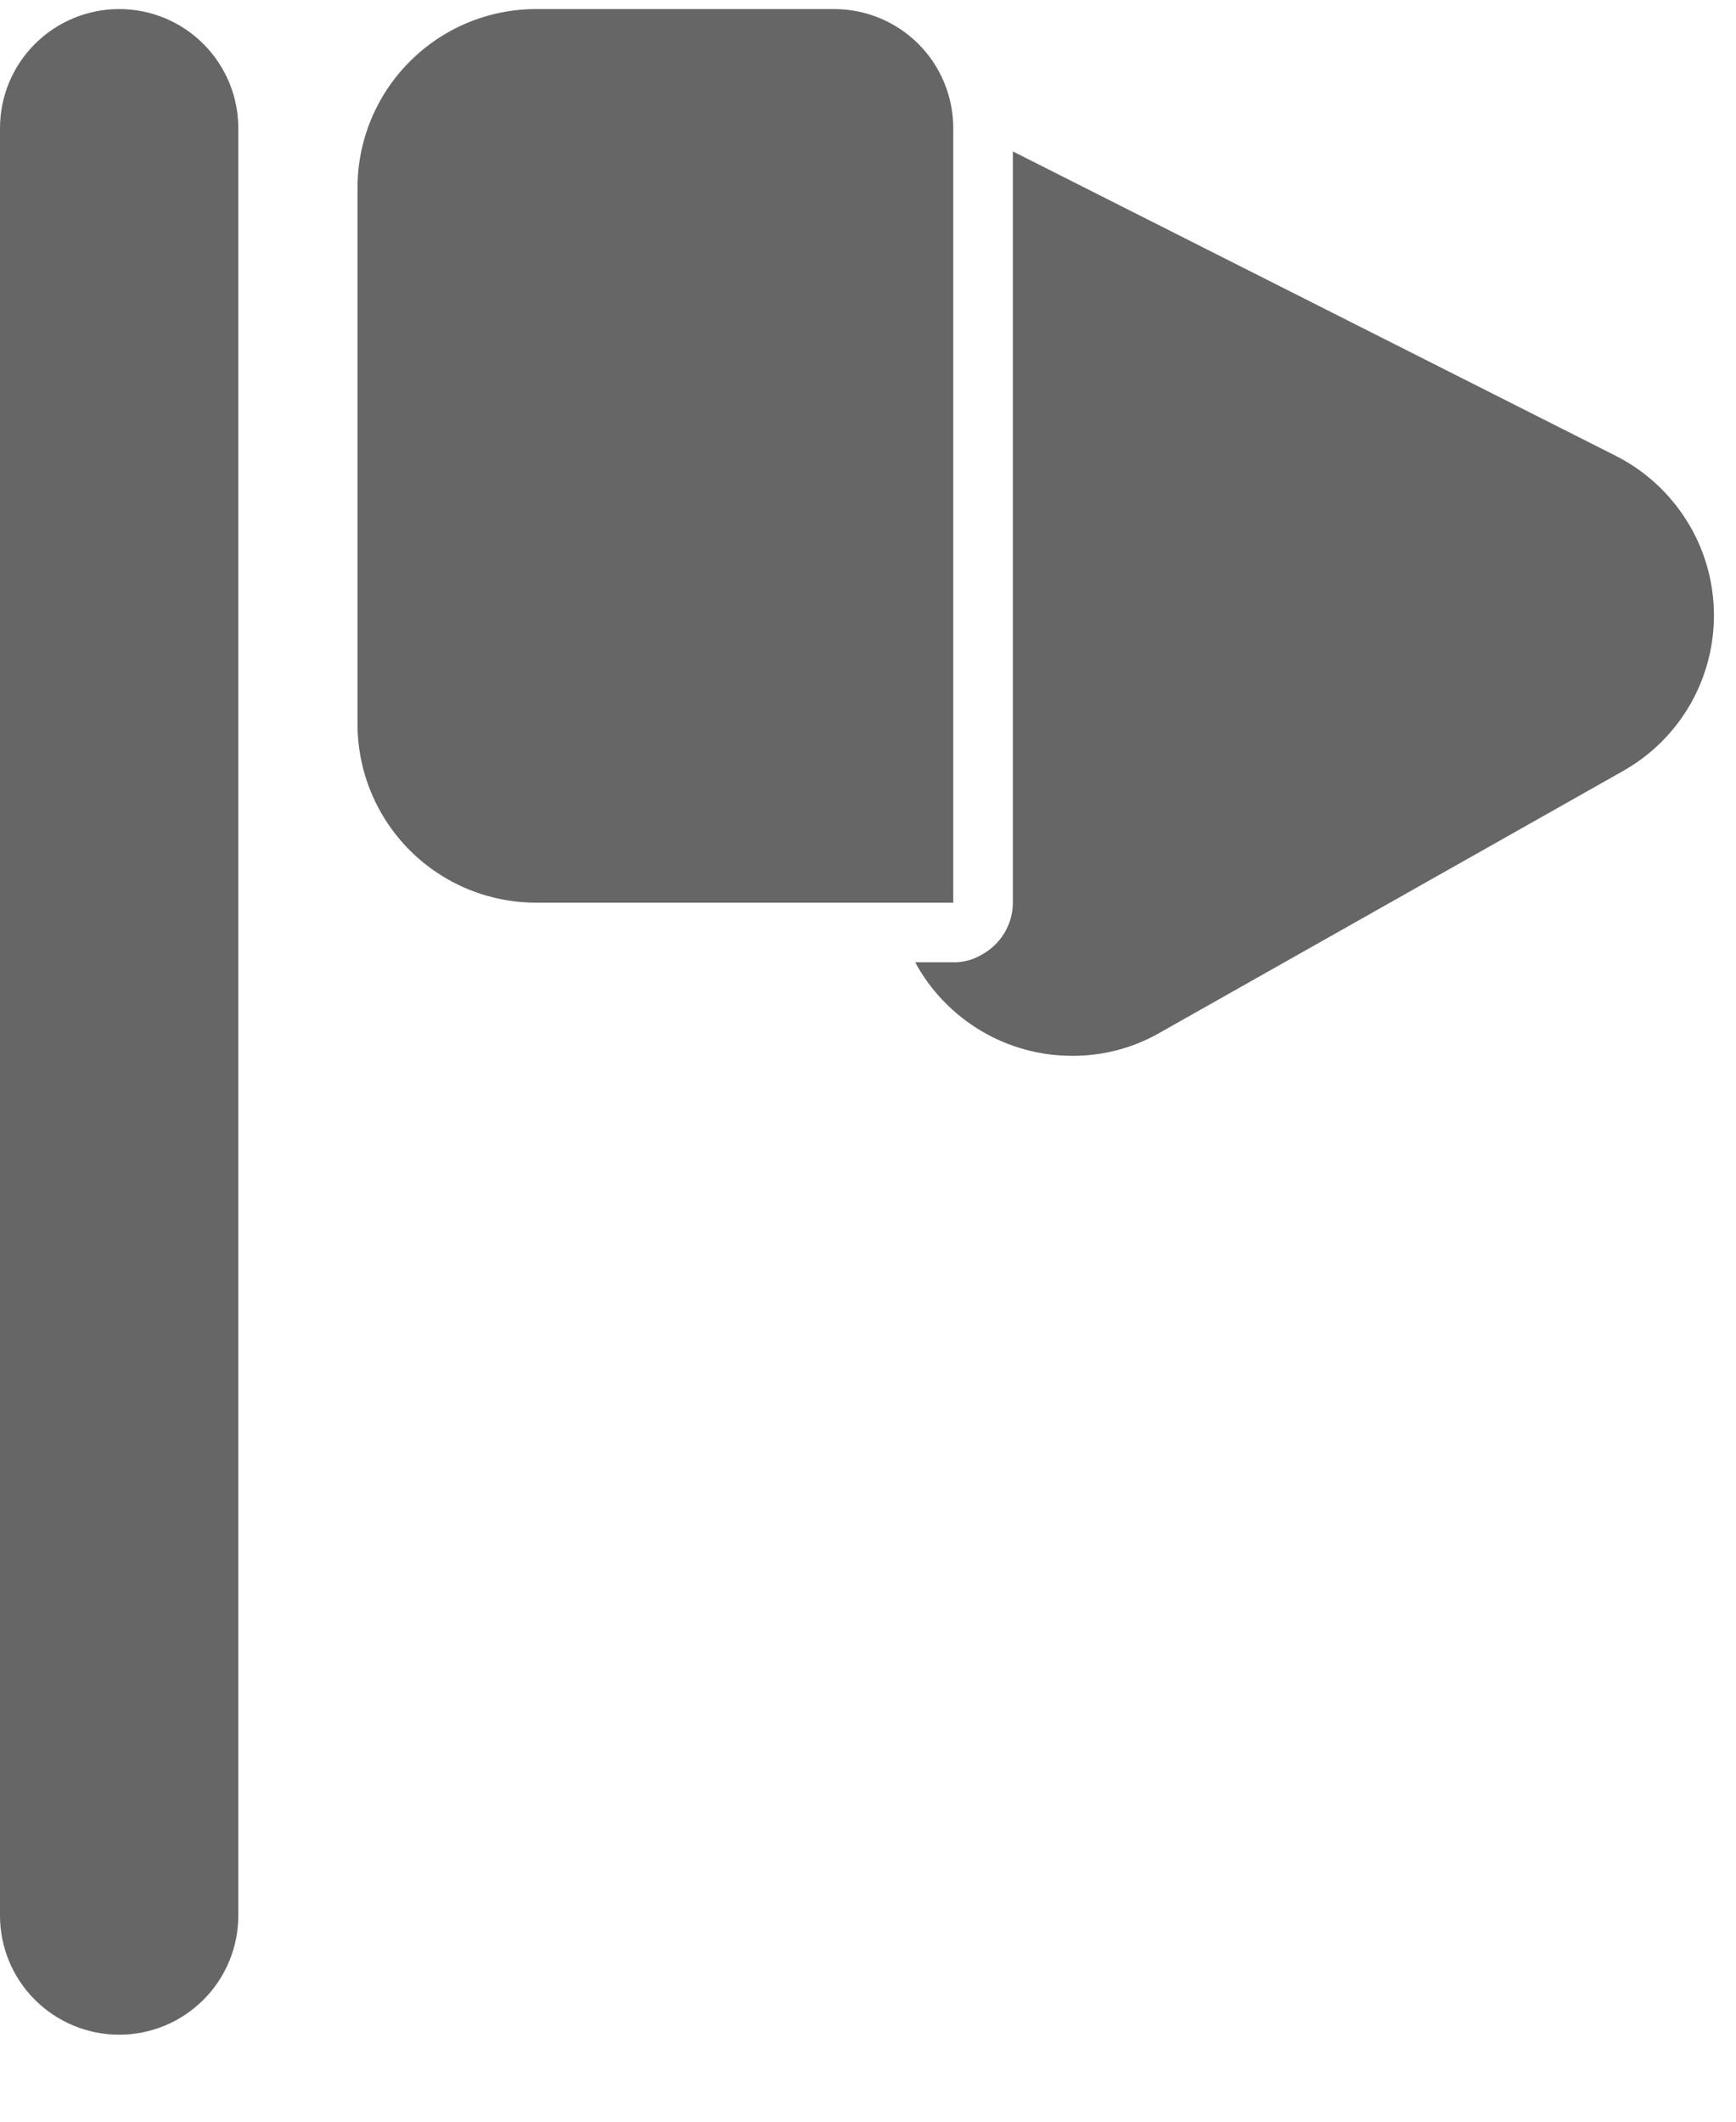 <svg width="18" height="22" viewBox="0 0 18 22" fill="none" xmlns="http://www.w3.org/2000/svg">
<path d="M1.236 0.094C0.908 0.094 0.594 0.224 0.362 0.456C0.13 0.687 0 1.002 0 1.329V19.863C0 20.19 0.13 20.505 0.362 20.736C0.594 20.968 0.908 21.098 1.236 21.098C1.563 21.098 1.878 20.968 2.109 20.736C2.341 20.505 2.471 20.19 2.471 19.863V1.329C2.471 1.002 2.341 0.687 2.109 0.456C1.878 0.224 1.563 0.094 1.236 0.094ZM9.884 1.329C9.884 1.002 9.754 0.687 9.523 0.456C9.291 0.224 8.977 0.094 8.649 0.094H5.56C5.068 0.094 4.597 0.289 4.25 0.637C3.902 0.984 3.707 1.456 3.707 1.947V7.507C3.707 7.999 3.902 8.47 4.25 8.818C4.597 9.165 5.068 9.36 5.56 9.36H9.884V1.329Z" fill="black" fill-opacity="0.6"/>
<path d="M16.754 4.727L10.502 1.57V9.361C10.502 9.471 10.471 9.579 10.415 9.673C10.358 9.768 10.278 9.845 10.181 9.898C10.092 9.952 9.989 9.98 9.885 9.978H9.489C9.648 10.272 9.884 10.517 10.171 10.688C10.458 10.859 10.786 10.949 11.12 10.948C11.439 10.949 11.752 10.866 12.028 10.707L16.828 7.995C17.121 7.83 17.363 7.589 17.529 7.298C17.695 7.006 17.778 6.675 17.771 6.339C17.763 6.004 17.665 5.676 17.485 5.393C17.306 5.109 17.054 4.879 16.754 4.727Z" fill="black" fill-opacity="0.6"/>
</svg>

